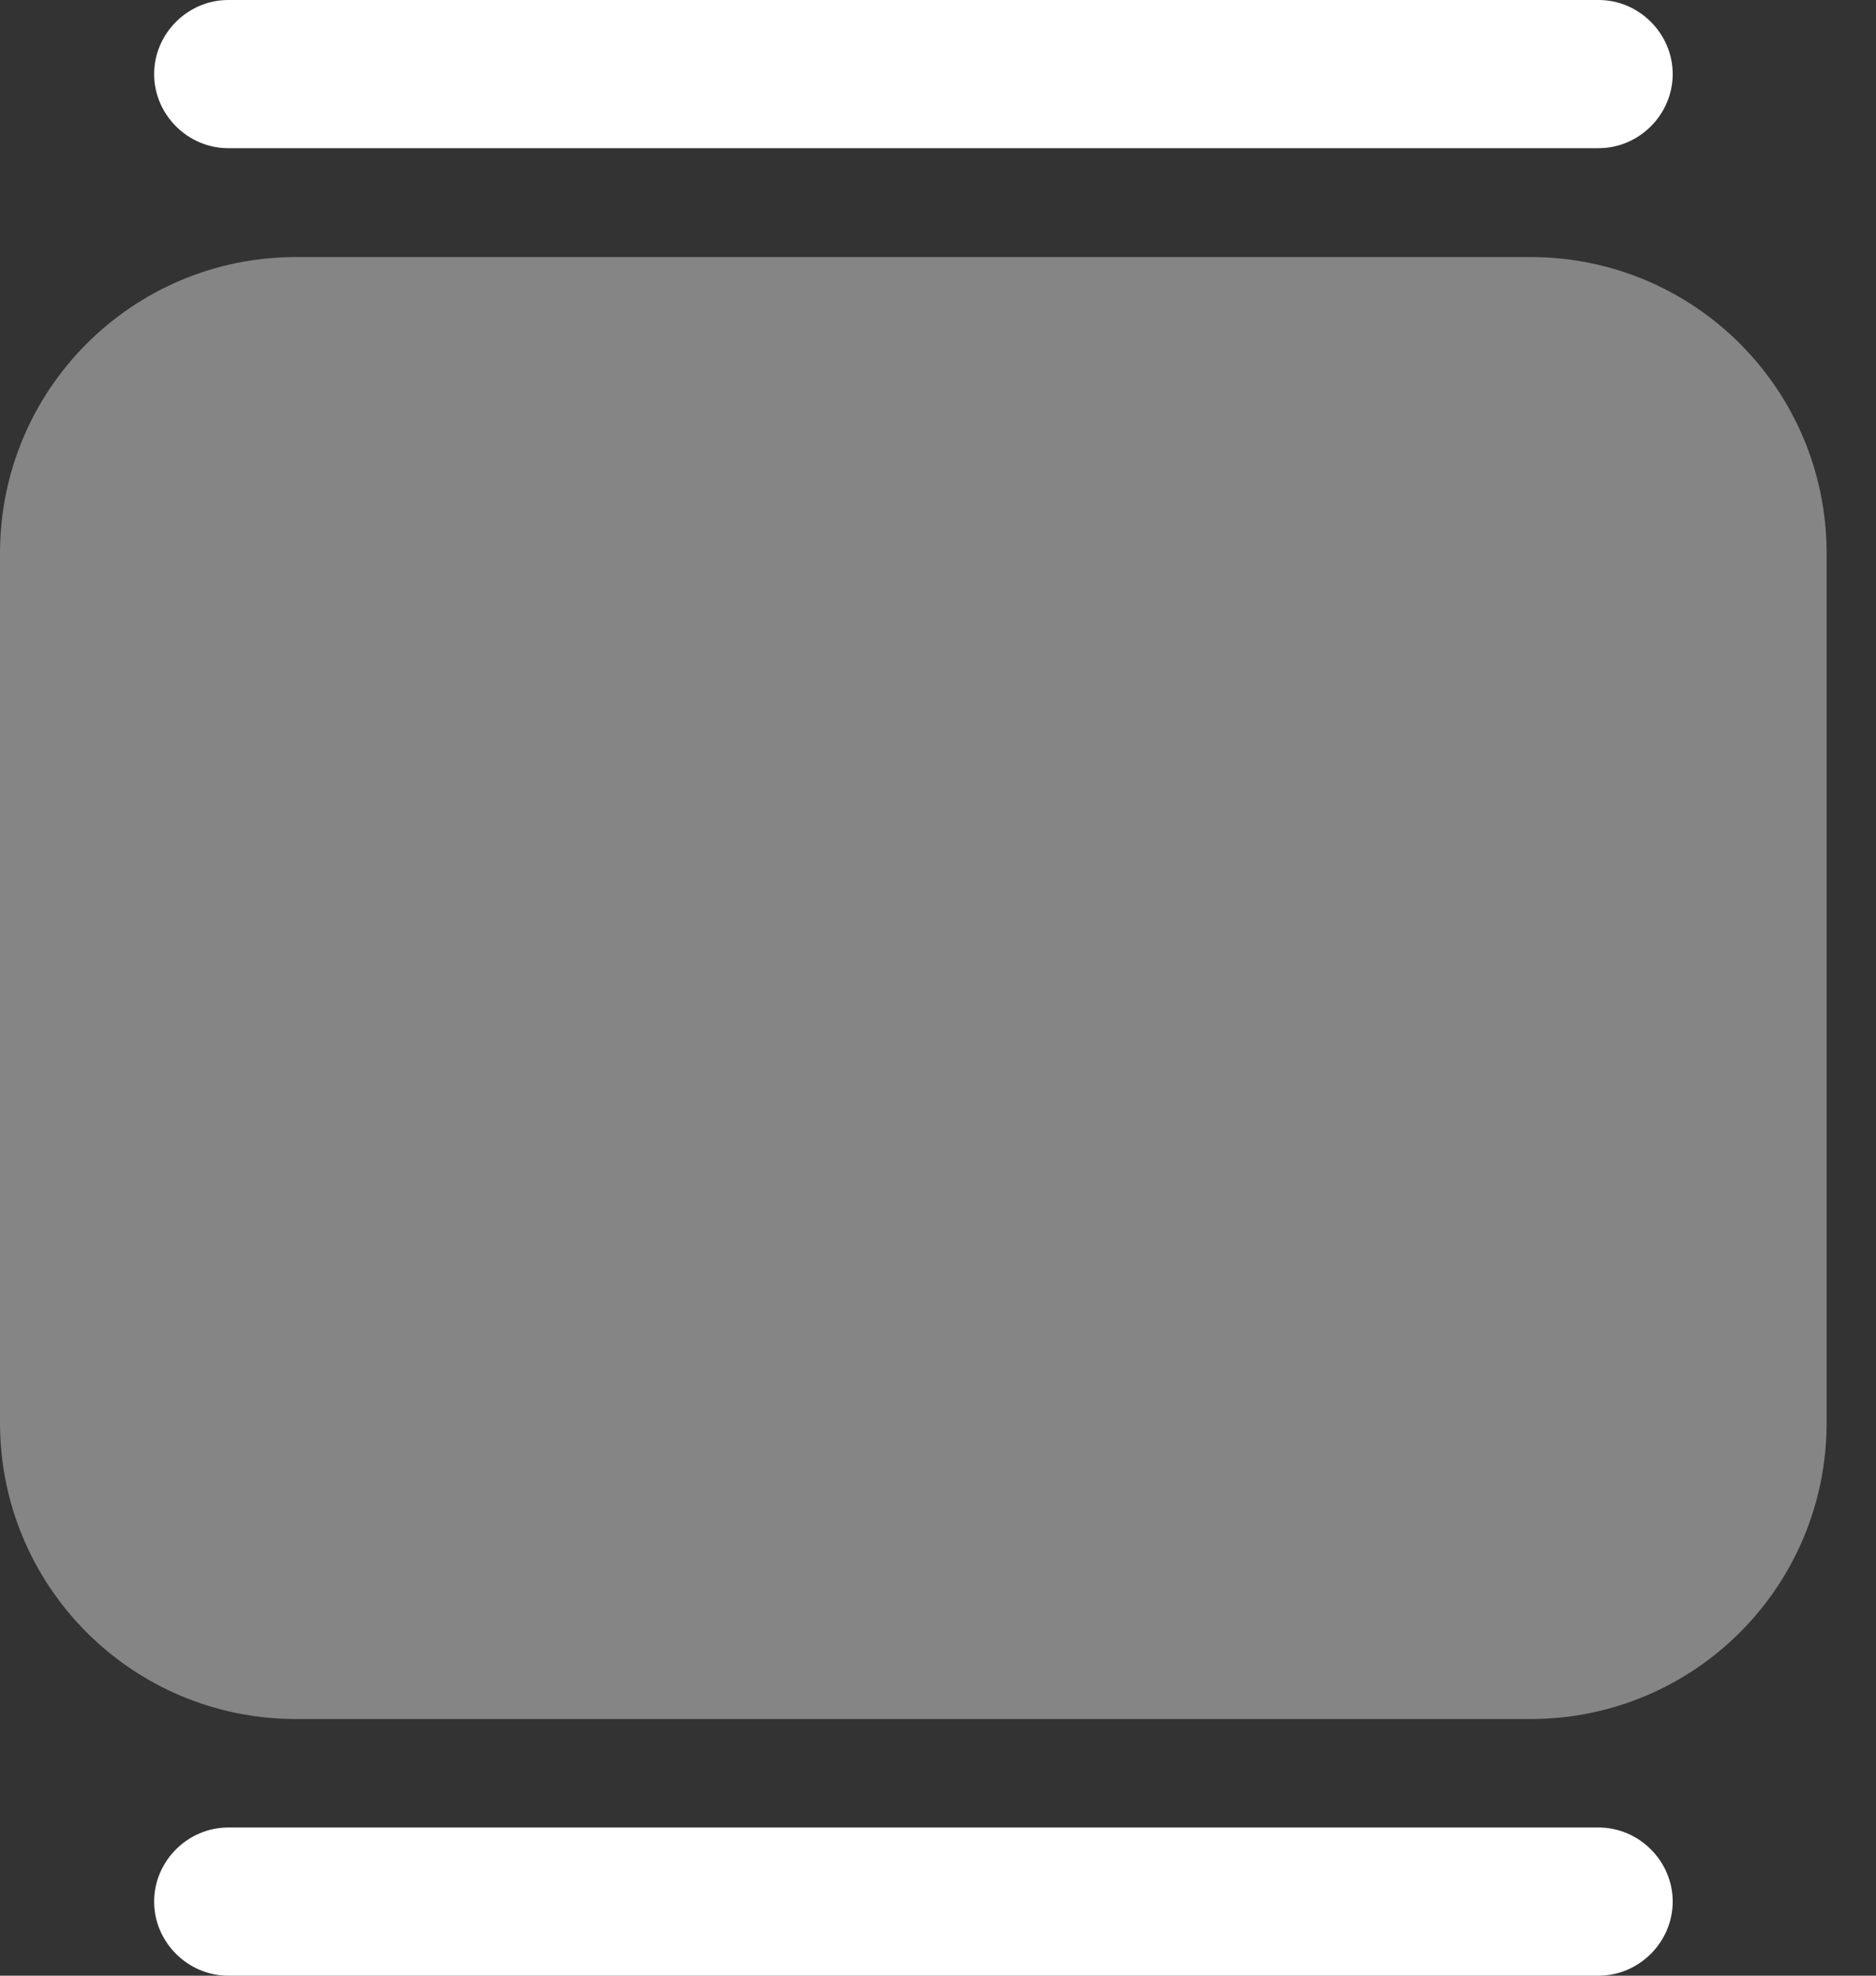 <svg width="19" height="20" viewBox="0 0 19 20" fill="none" xmlns="http://www.w3.org/2000/svg">
<rect x="0" y="0" width="19" height="20" fill="#333333" stroke="none"/>
<path d="M16.191 1.5H2.311C1.901 1.5 1.561 1.16 1.561 0.75C1.561 0.34 1.901 0 2.311 0H16.191C16.601 0 16.941 0.34 16.941 0.75C16.941 1.16 16.601 1.5 16.191 1.5Z" fill="white"/>
<path d="M16.191 20H2.311C1.901 20 1.561 19.66 1.561 19.25C1.561 18.84 1.901 18.5 2.311 18.5H16.191C16.601 18.5 16.941 18.84 16.941 19.25C16.941 19.66 16.601 20 16.191 20Z" fill="white"/>
<path opacity="0.4" d="M0 5.602V14.402C0 16.062 1.34 17.402 3 17.402H15.5C17.16 17.402 18.5 16.062 18.5 14.402V5.602C18.5 3.942 17.16 2.602 15.5 2.602H3C1.34 2.602 0 3.942 0 5.602Z" fill="white"/>
</svg>
